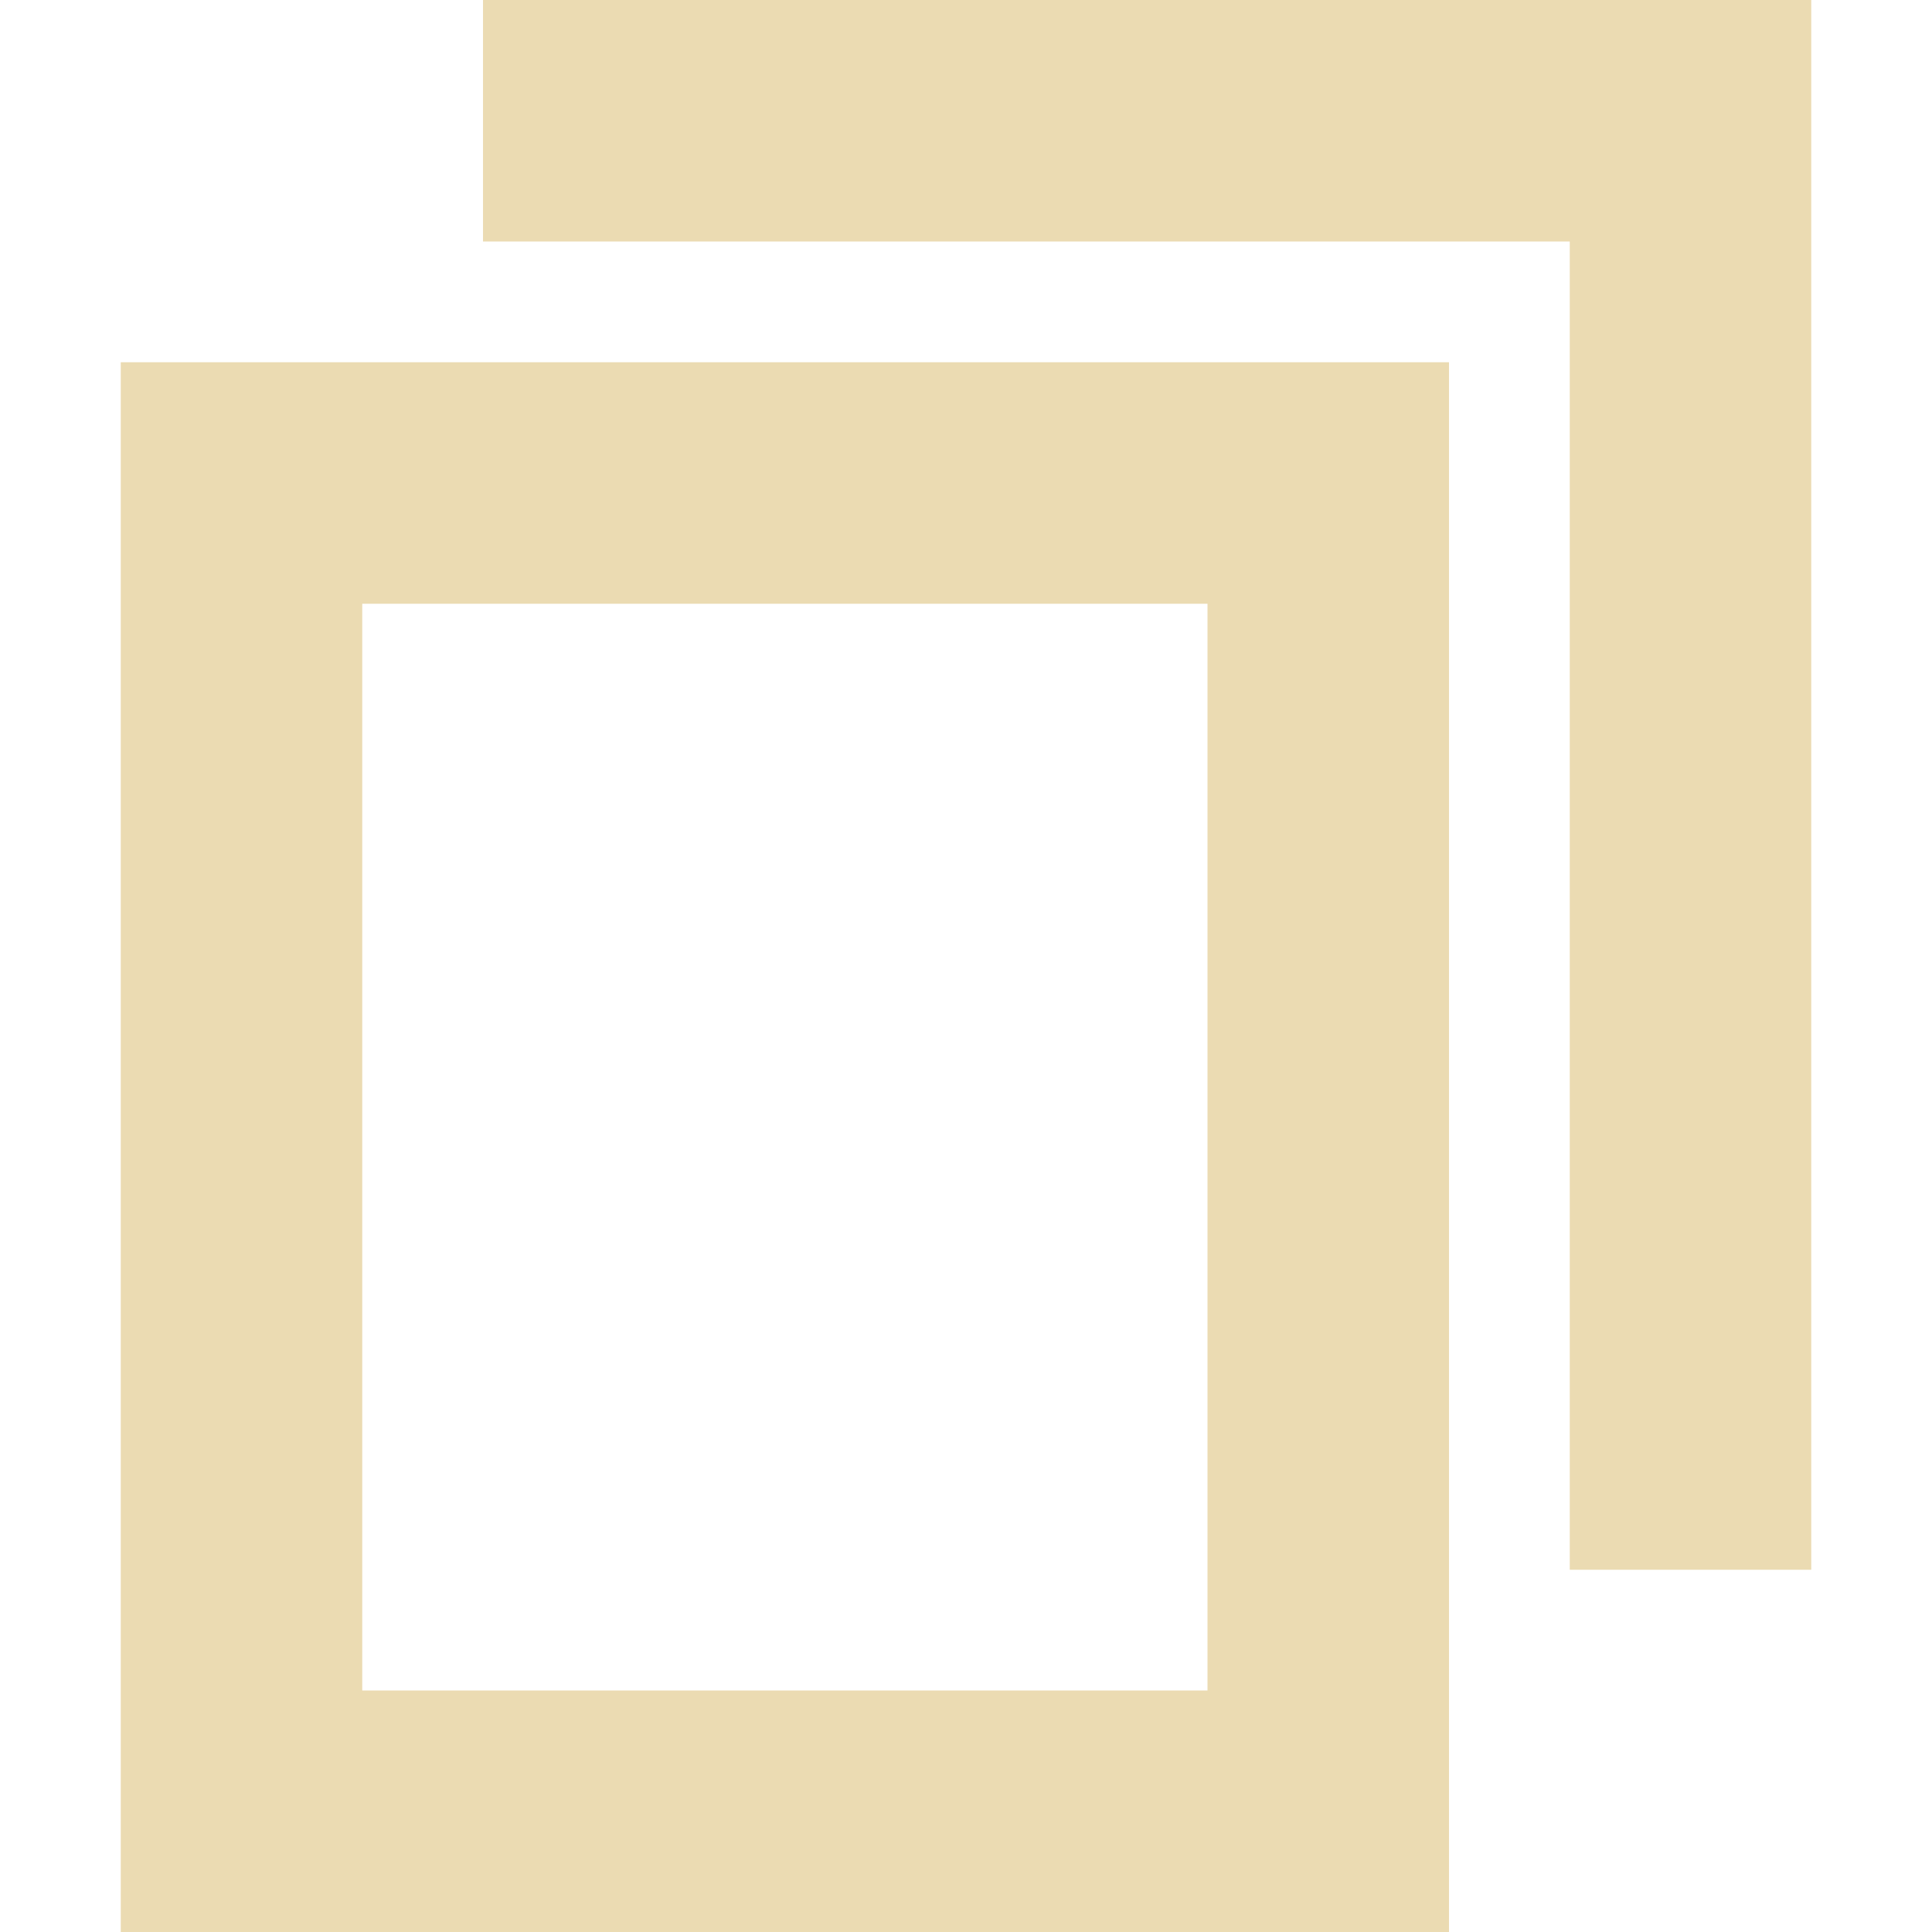 <svg width="16px" height="16px" version="1.1" viewBox="0 0 16 16" xmlns="http://www.w3.org/2000/svg">
 <path d="m15 0v13h-2v-11h-9v-2z" fill="#ebdbb2"/>
 <path d="m12 3v13h-11v-13zm-2 2h-7v9h7z" fill="#ebdbb2"/>
</svg>
